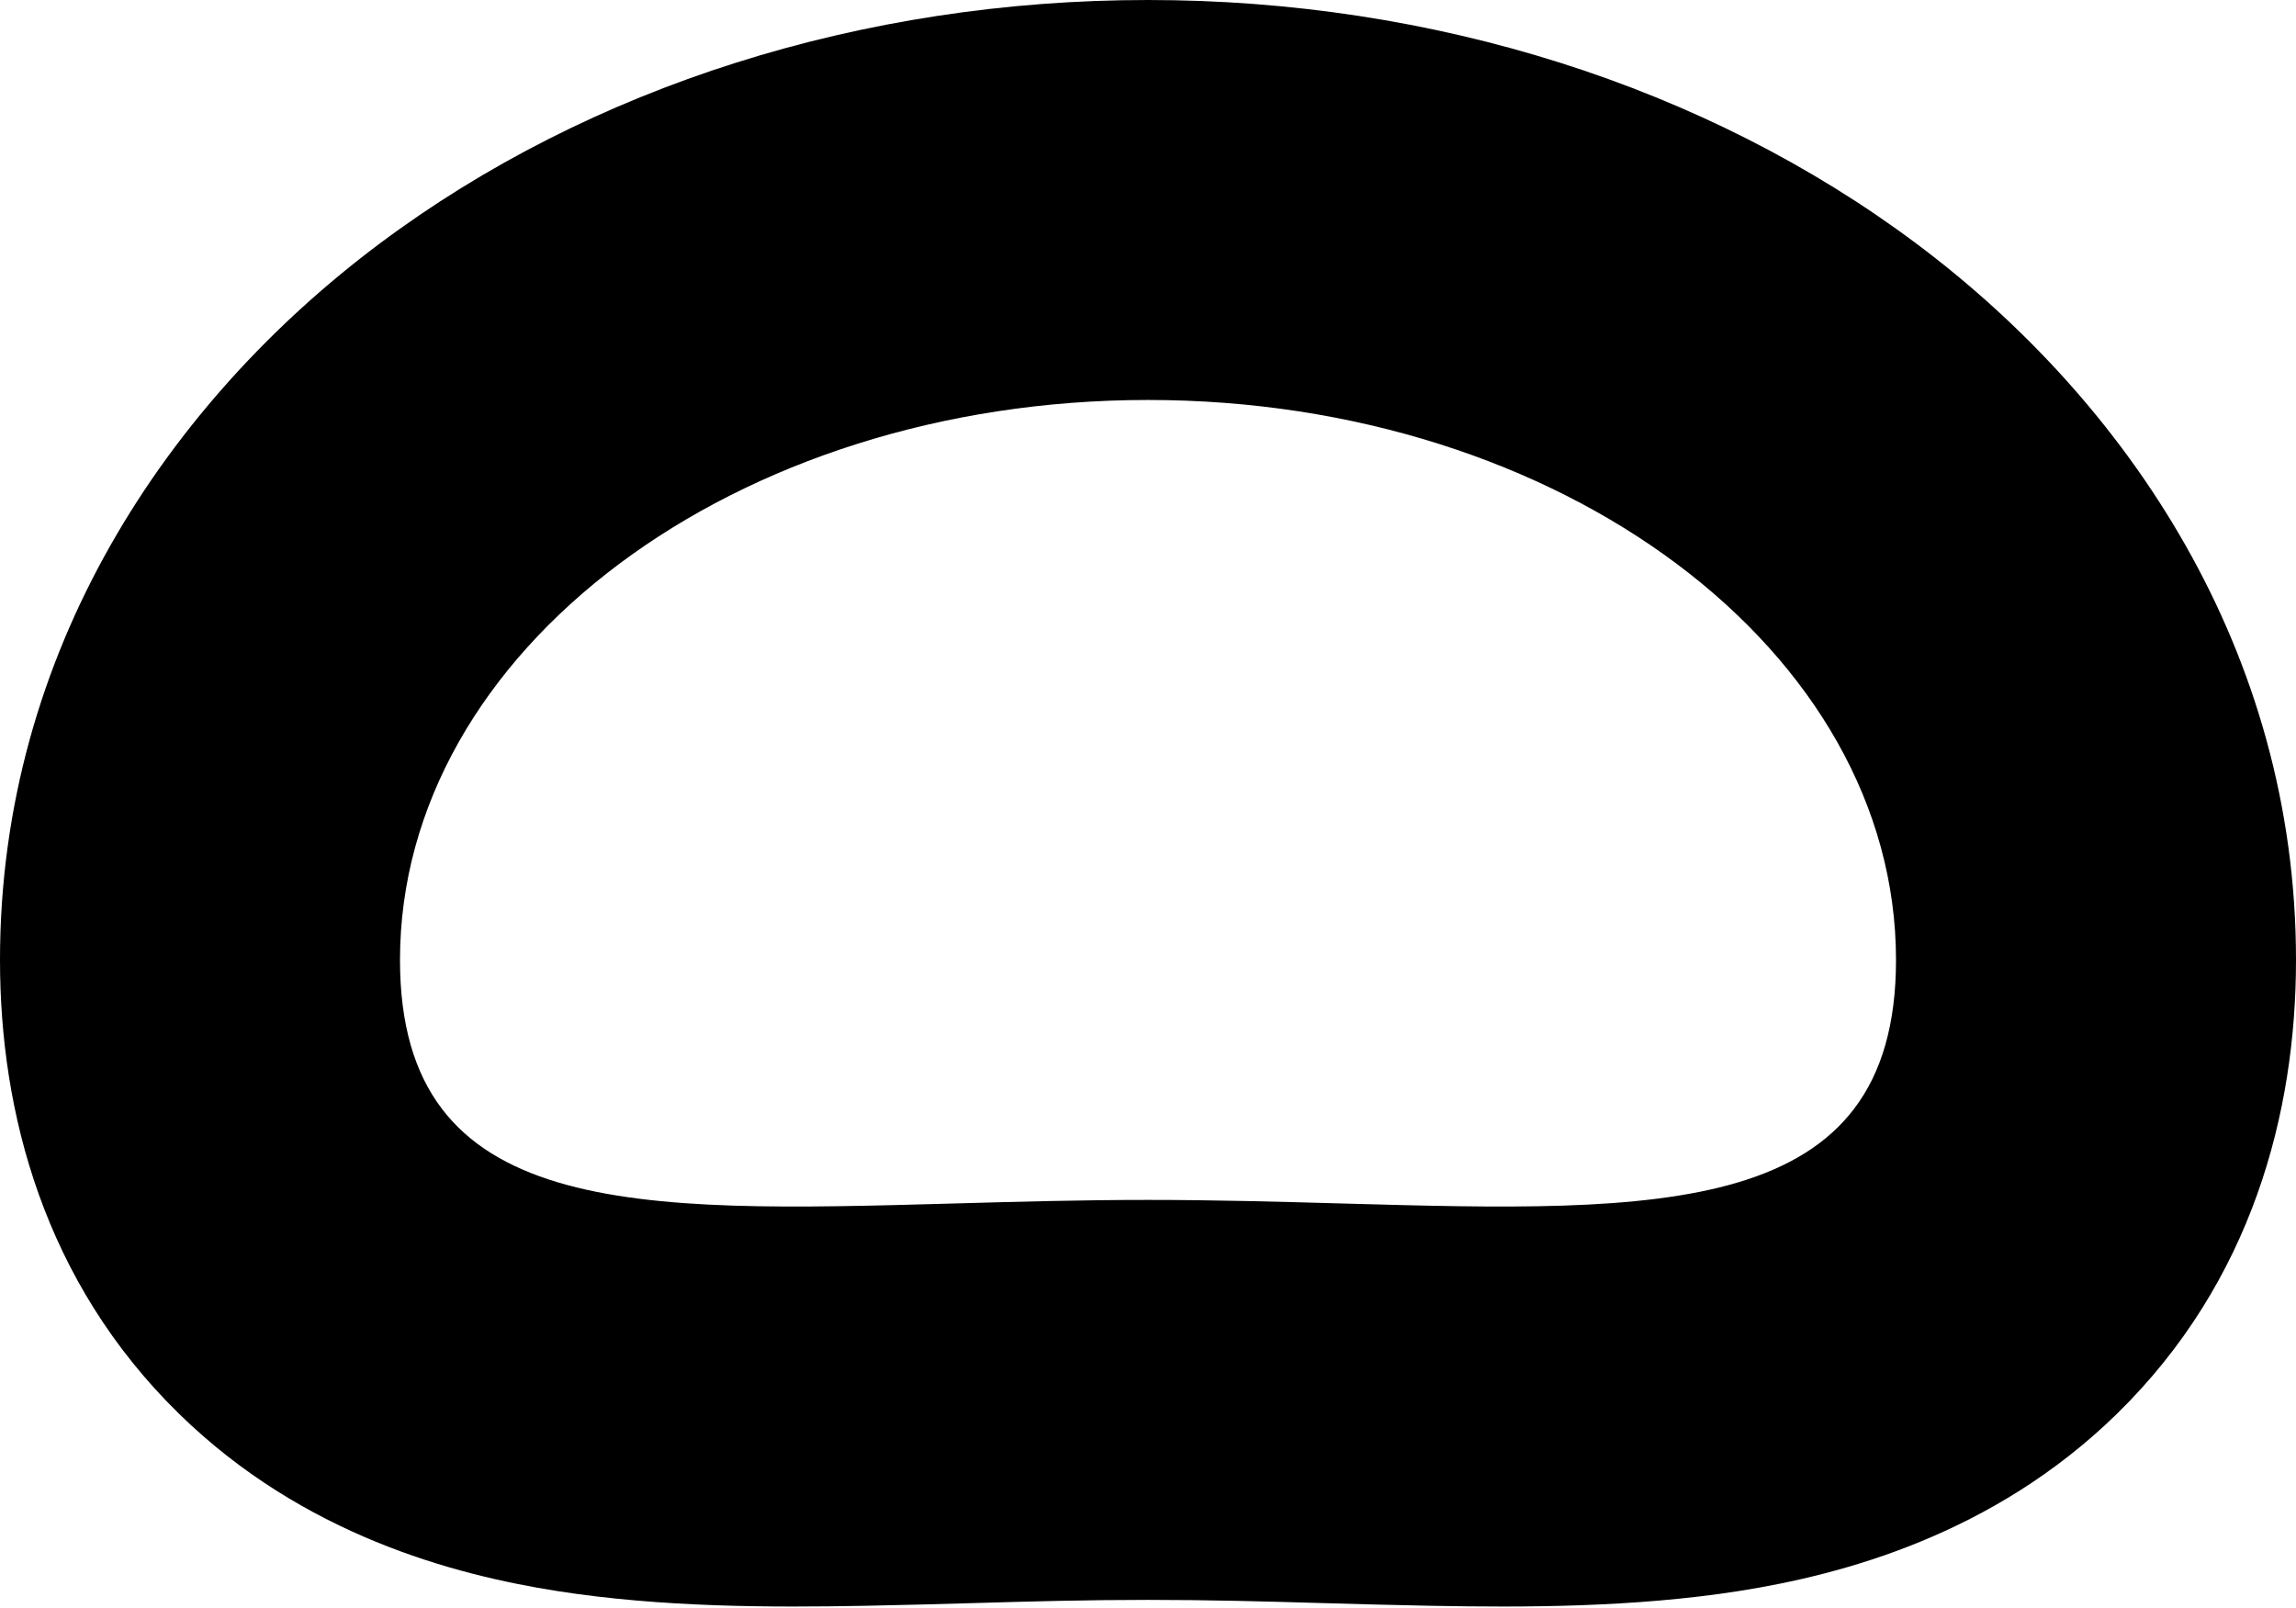 <svg width="287" height="201" viewBox="0 0 287 201" fill="none" xmlns="http://www.w3.org/2000/svg">
<path fill-rule="evenodd" clip-rule="evenodd" d="M165.238 200.398C158.074 200.193 151.302 200 143.5 200C135.698 200 128.926 200.193 121.762 200.398C117.434 200.521 112.962 200.649 108.034 200.74C96.674 200.951 82.765 200.963 69.599 198.887C56.717 196.857 37.876 191.882 22.398 176.753C5.467 160.205 0 139.038 0 120C0 81.365 21.033 50.232 47.42 30.477C73.795 10.731 107.929 0 143.5 0C179.071 0 213.205 10.731 239.58 30.477C265.967 50.232 287 81.365 287 120C287 139.038 281.533 160.205 264.602 176.753C249.124 191.882 230.283 196.857 217.401 198.887C204.235 200.963 190.326 200.951 178.966 200.74C174.038 200.649 169.566 200.521 165.238 200.398ZM167.72 150.445C207.618 151.564 237 152.389 237 120C237 81.34 195.139 50 143.5 50C91.861 50 50 81.34 50 120C50 152.389 79.382 151.564 119.28 150.445C127.005 150.228 135.124 150 143.5 150C151.876 150 159.995 150.228 167.72 150.445Z" fill="black"/>
</svg>
